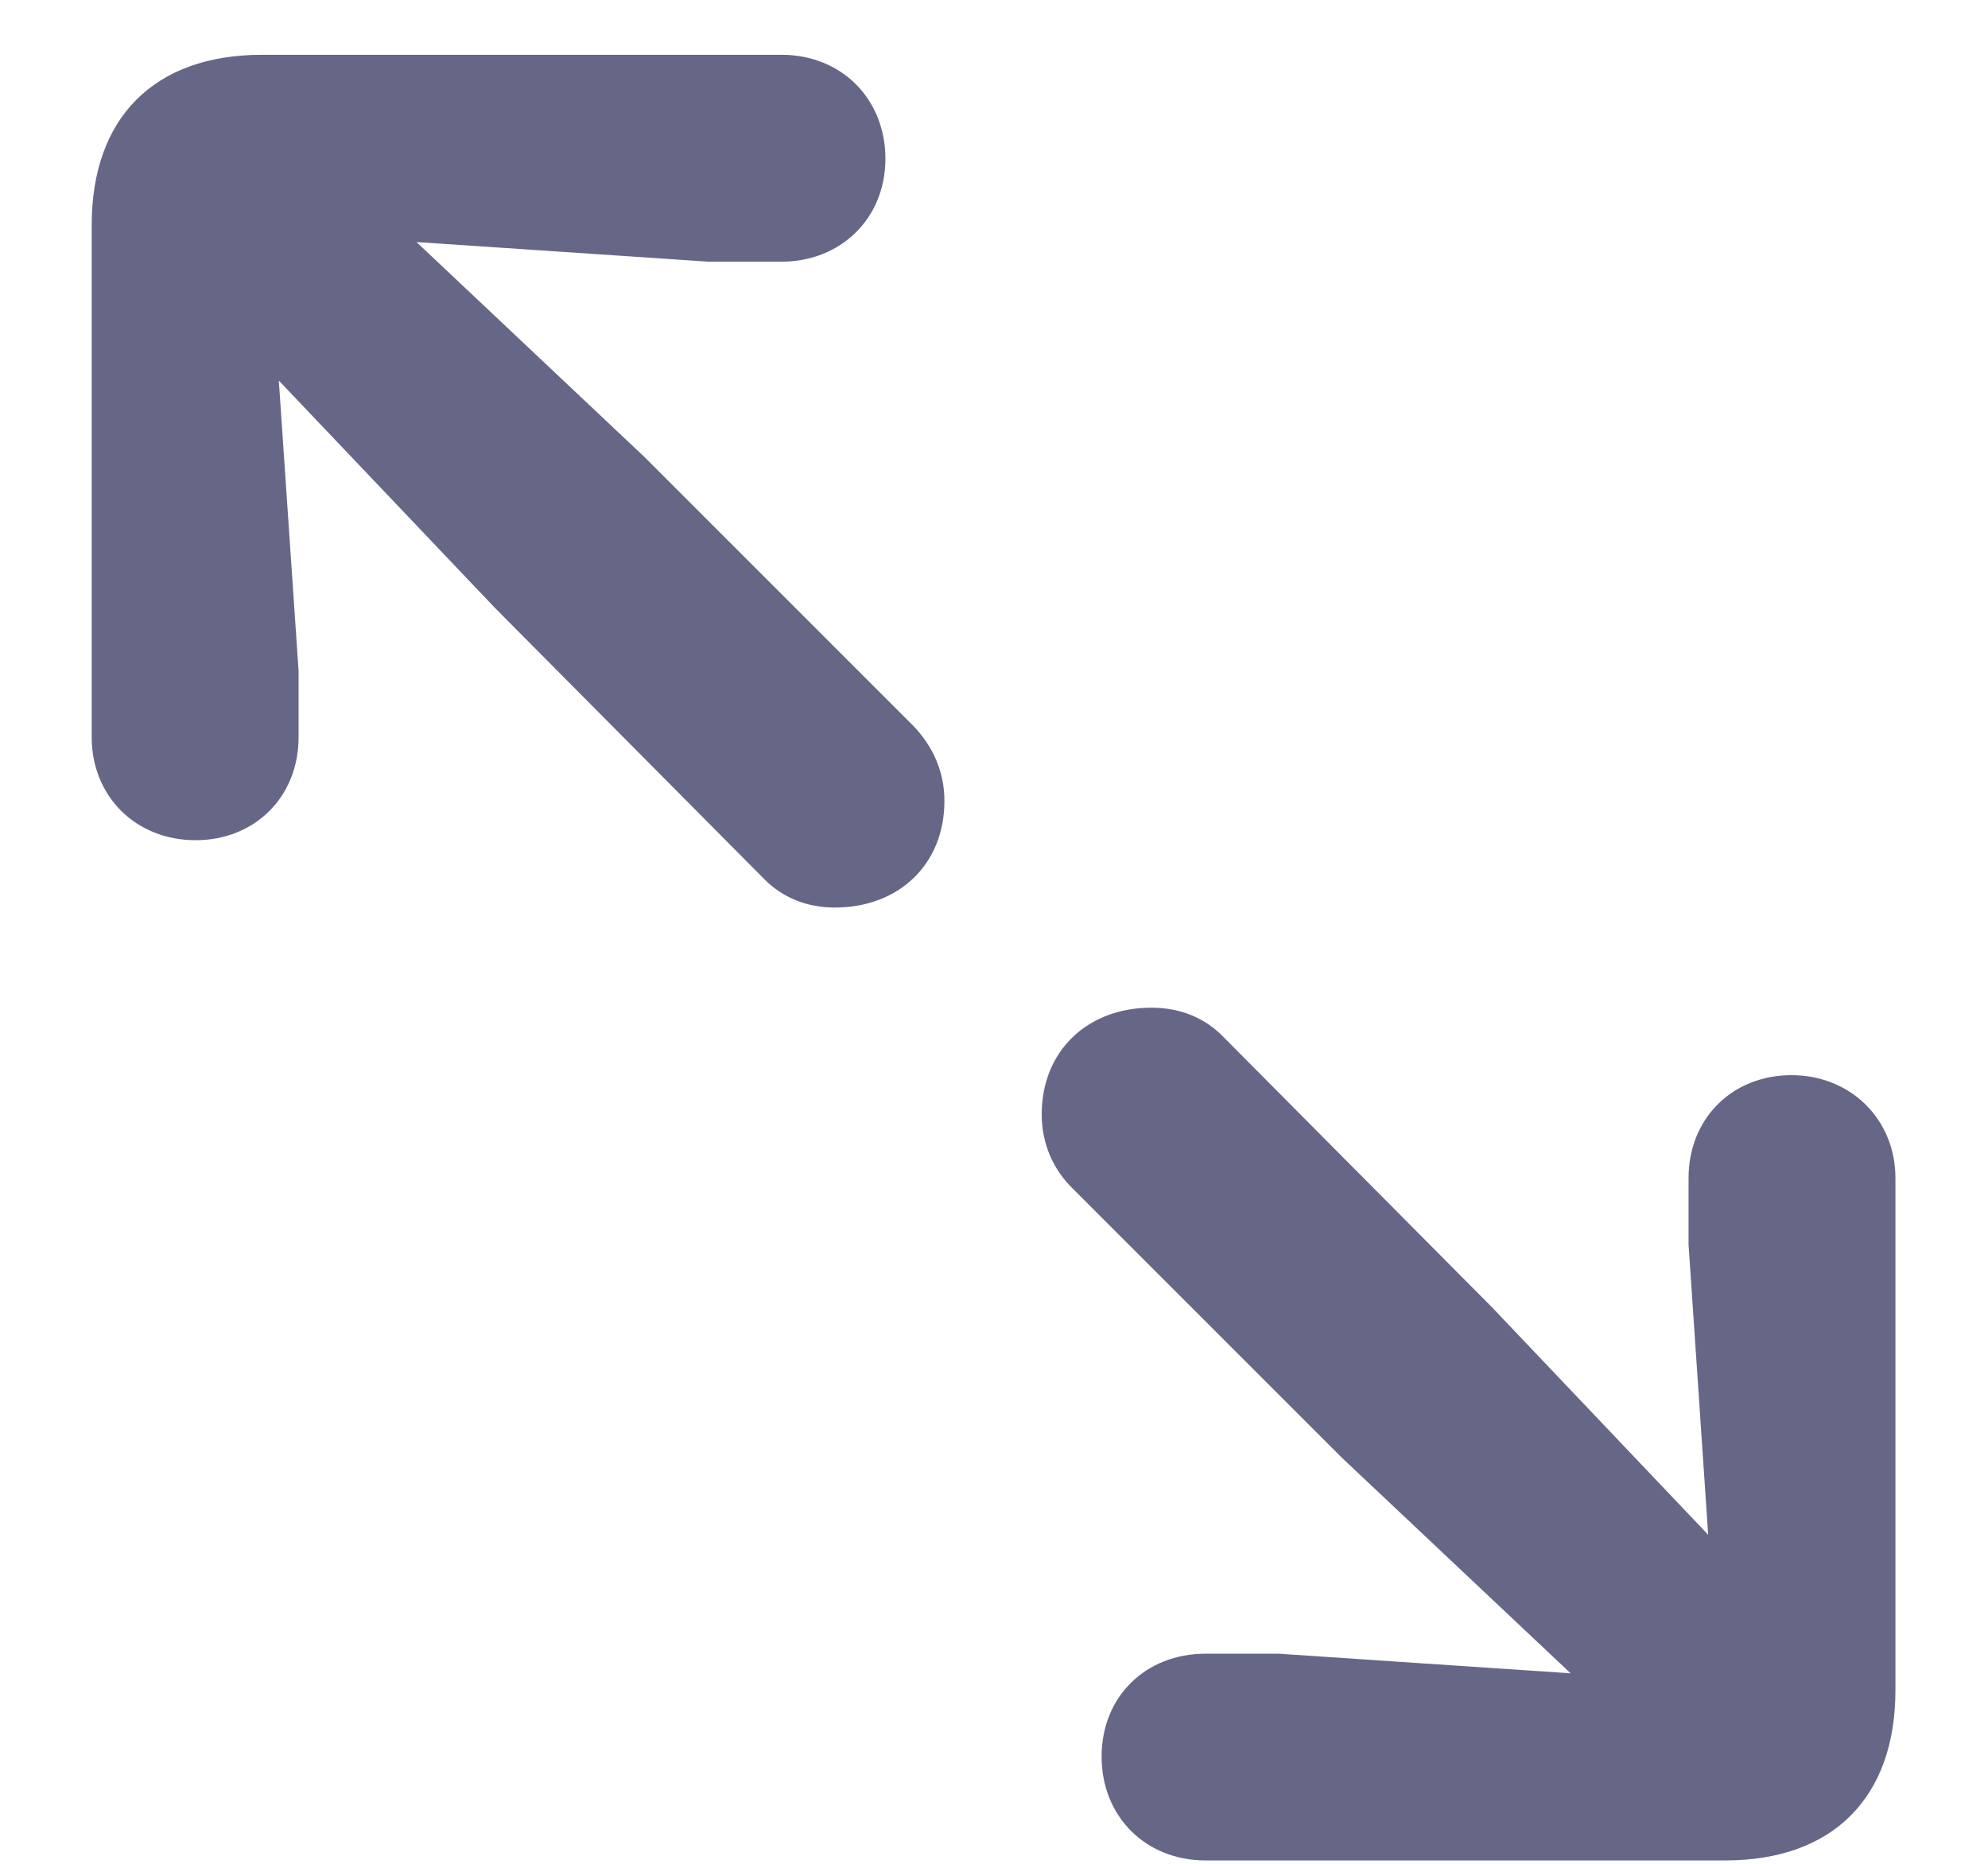 <svg width="16" height="15" viewBox="0 0 16 15" fill="none" xmlns="http://www.w3.org/2000/svg">
<path d="M1.574 6.762C2.049 6.762 2.403 6.415 2.403 5.933V5.398L2.244 3.063L3.985 4.894L6.139 7.063C6.297 7.229 6.501 7.304 6.719 7.304C7.232 7.304 7.601 6.958 7.601 6.446C7.601 6.212 7.51 6.009 7.352 5.843L5.19 3.681L3.352 1.948L5.702 2.106H6.29C6.764 2.106 7.126 1.76 7.126 1.278C7.126 0.795 6.772 0.441 6.29 0.441H2.109C1.242 0.441 0.738 0.946 0.738 1.812V5.933C0.738 6.408 1.092 6.762 1.574 6.762ZM9.703 14.973H13.884C14.75 14.973 15.255 14.469 15.255 13.602V9.482C15.255 9.007 14.893 8.653 14.418 8.653C13.944 8.653 13.59 8.999 13.59 9.482V10.017L13.748 12.352L12.008 10.521L9.853 8.352C9.695 8.186 9.492 8.11 9.266 8.11C8.753 8.11 8.384 8.457 8.384 8.969C8.384 9.203 8.475 9.414 8.64 9.572L10.802 11.734L12.641 13.467L10.29 13.309H9.703C9.22 13.309 8.866 13.655 8.866 14.137C8.866 14.619 9.22 14.973 9.703 14.973Z" fill="#666687"/>
</svg>
